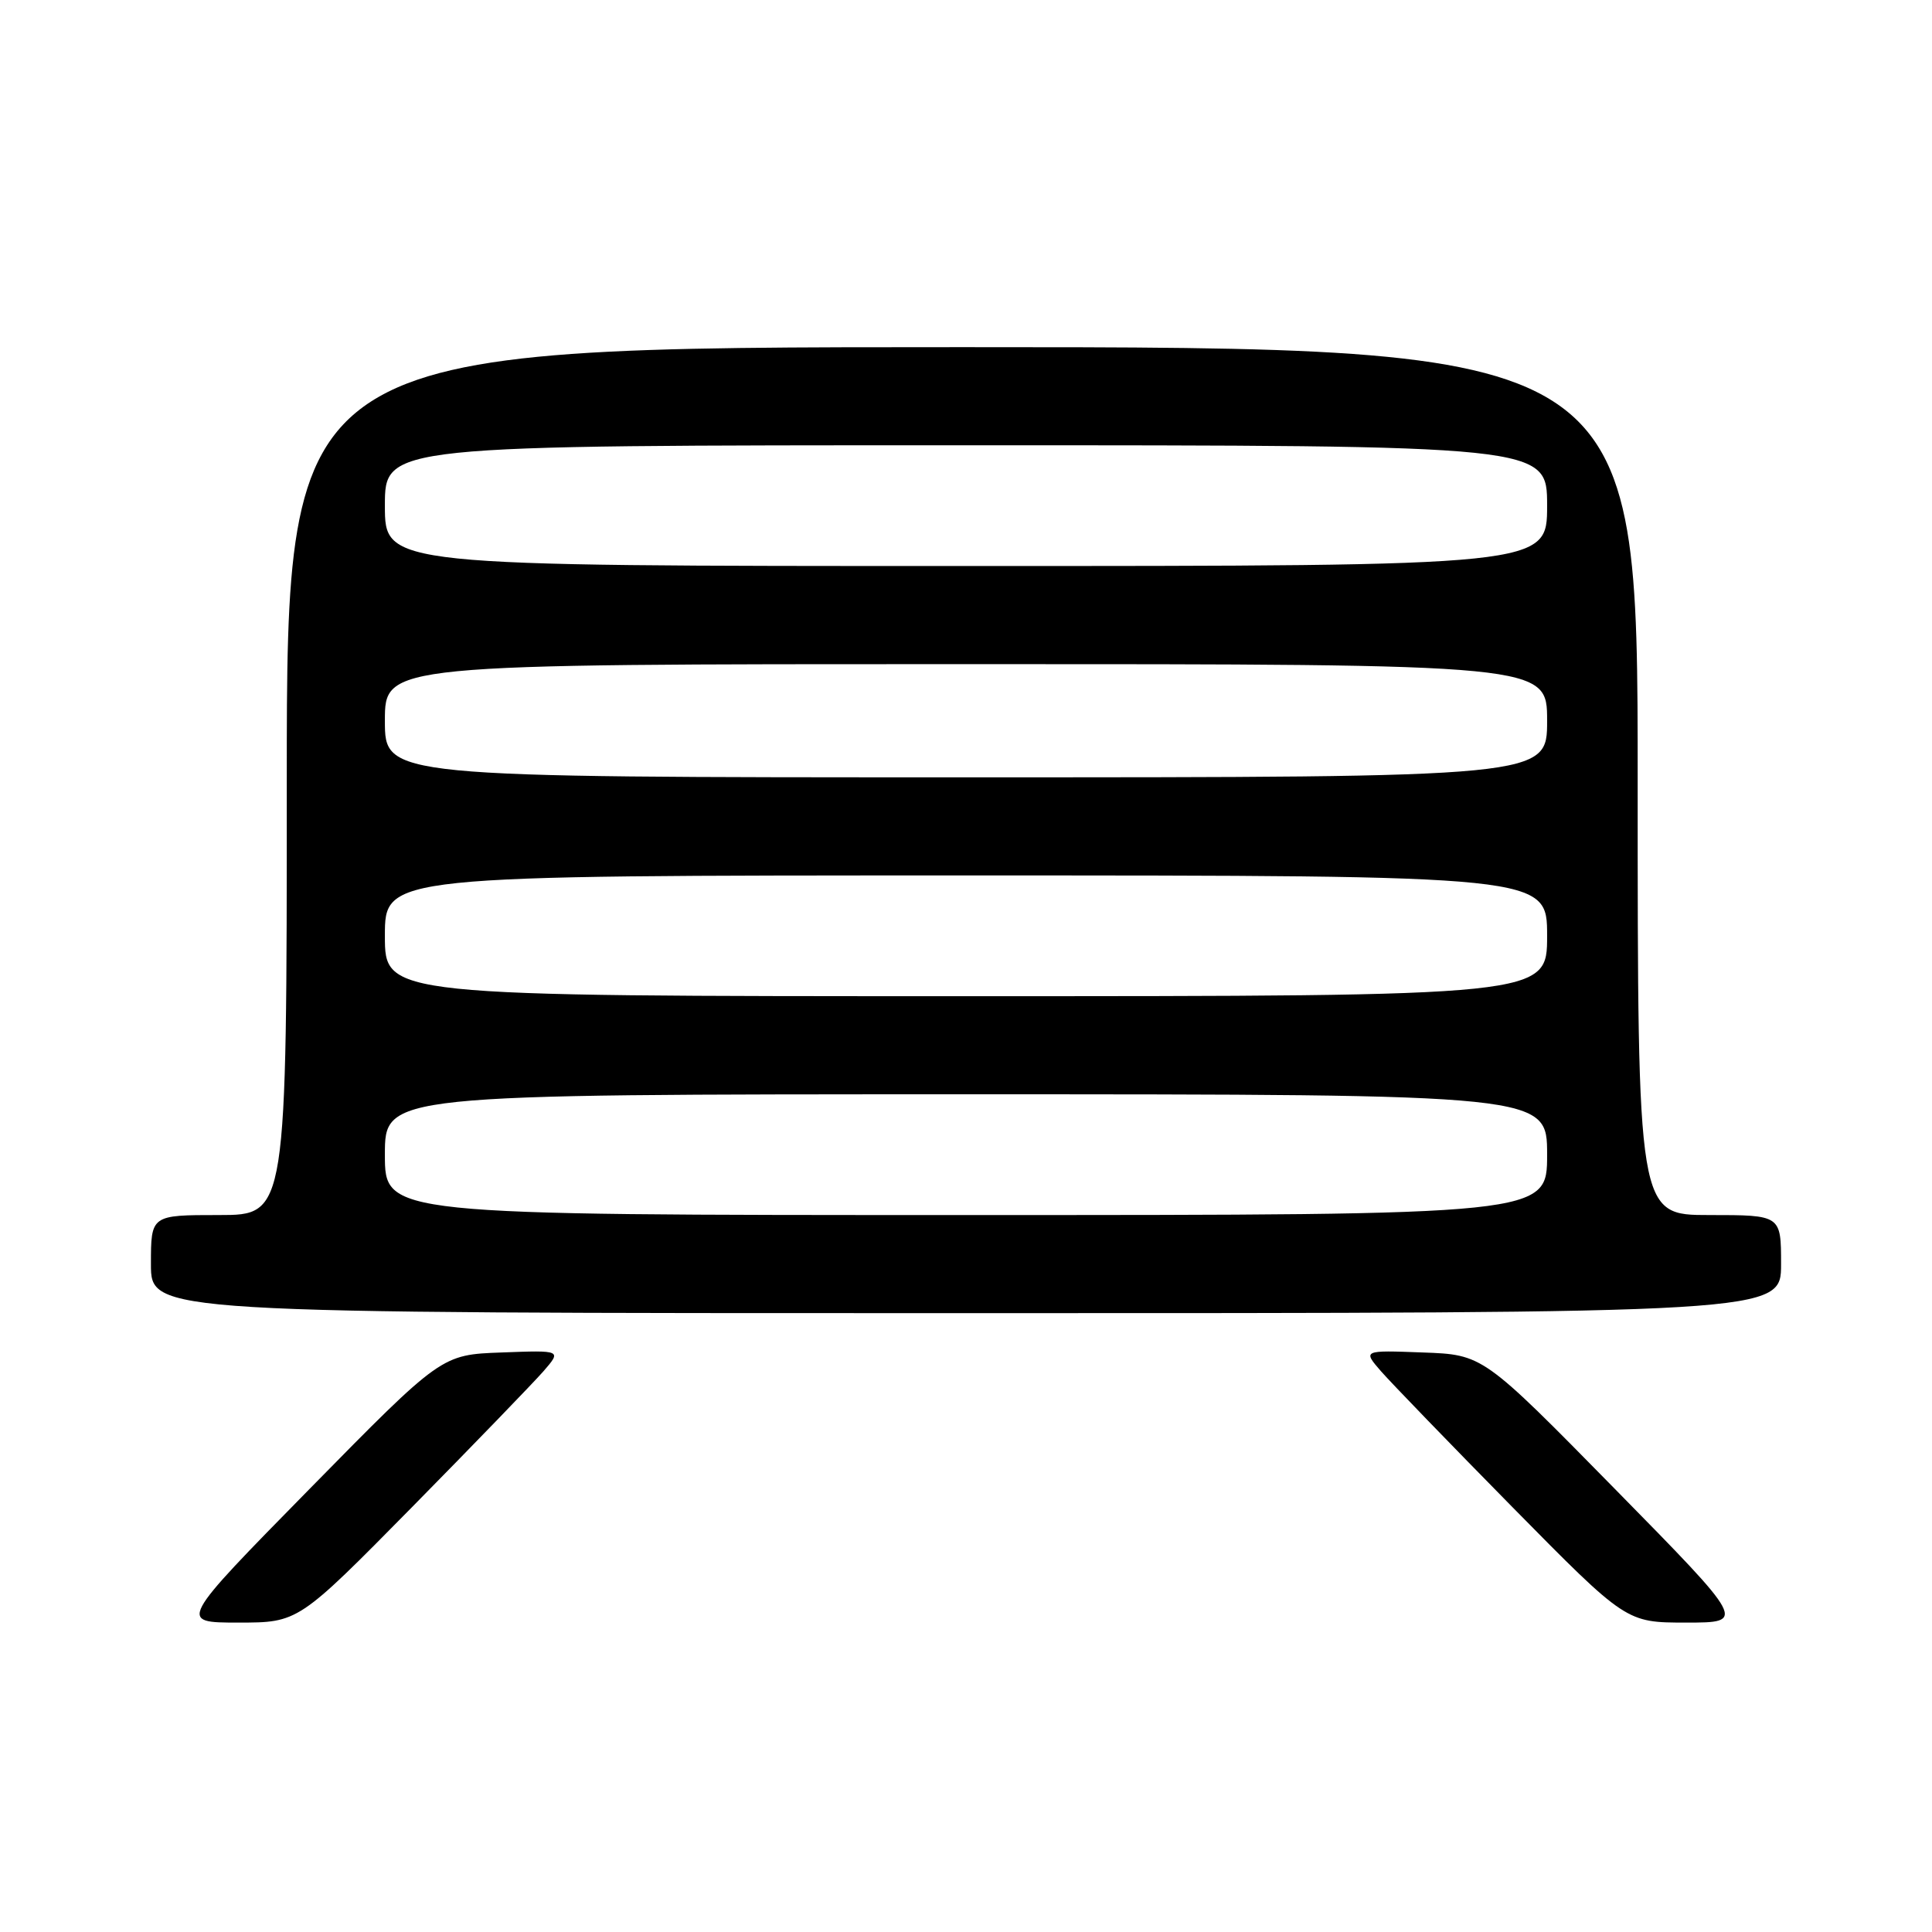 <?xml version="1.0" encoding="UTF-8" standalone="no"?>
<!DOCTYPE svg PUBLIC "-//W3C//DTD SVG 1.1//EN" "http://www.w3.org/Graphics/SVG/1.1/DTD/svg11.dtd" >
<svg xmlns="http://www.w3.org/2000/svg" xmlns:xlink="http://www.w3.org/1999/xlink" version="1.1" viewBox="0 0 256 256">
 <g >
 <path fill="currentColor"
d=" M 54.55 199.75 C 62.81 191.36 70.66 183.24 72.00 181.71 C 74.43 178.91 74.43 178.91 66.47 179.21 C 58.50 179.50 58.50 179.50 41.06 197.25 C 23.62 215.00 23.62 215.00 31.57 215.00 C 39.52 215.00 39.52 215.00 54.55 199.75 Z  M 213.94 197.25 C 196.50 179.50 196.50 179.50 188.53 179.21 C 180.57 178.91 180.57 178.91 183.00 181.71 C 184.34 183.24 192.19 191.36 200.45 199.75 C 215.48 215.00 215.48 215.00 223.43 215.00 C 231.38 215.00 231.38 215.00 213.94 197.25 Z  M 236.00 167.50 C 236.00 161.00 236.00 161.00 226.50 161.00 C 217.00 161.00 217.00 161.00 217.00 103.50 C 217.00 46.00 217.00 46.00 127.50 46.00 C 38.00 46.00 38.00 46.00 38.00 103.50 C 38.00 161.00 38.00 161.00 29.00 161.00 C 20.00 161.00 20.00 161.00 20.00 167.50 C 20.00 174.00 20.00 174.00 128.00 174.00 C 236.00 174.00 236.00 174.00 236.00 167.50 Z  M 51.00 153.00 C 51.00 145.00 51.00 145.00 128.00 145.00 C 205.00 145.00 205.00 145.00 205.00 153.00 C 205.00 161.00 205.00 161.00 128.00 161.00 C 51.00 161.00 51.00 161.00 51.00 153.00 Z  M 51.00 124.00 C 51.00 116.00 51.00 116.00 128.00 116.00 C 205.00 116.00 205.00 116.00 205.00 124.00 C 205.00 132.00 205.00 132.00 128.00 132.00 C 51.00 132.00 51.00 132.00 51.00 124.00 Z  M 51.00 95.50 C 51.00 88.00 51.00 88.00 128.00 88.00 C 205.00 88.00 205.00 88.00 205.00 95.50 C 205.00 103.00 205.00 103.00 128.00 103.00 C 51.00 103.00 51.00 103.00 51.00 95.50 Z  M 51.00 67.00 C 51.00 59.00 51.00 59.00 128.00 59.00 C 205.00 59.00 205.00 59.00 205.00 67.00 C 205.00 75.00 205.00 75.00 128.00 75.00 C 51.00 75.00 51.00 75.00 51.00 67.00 Z "/>
</g>
</svg>